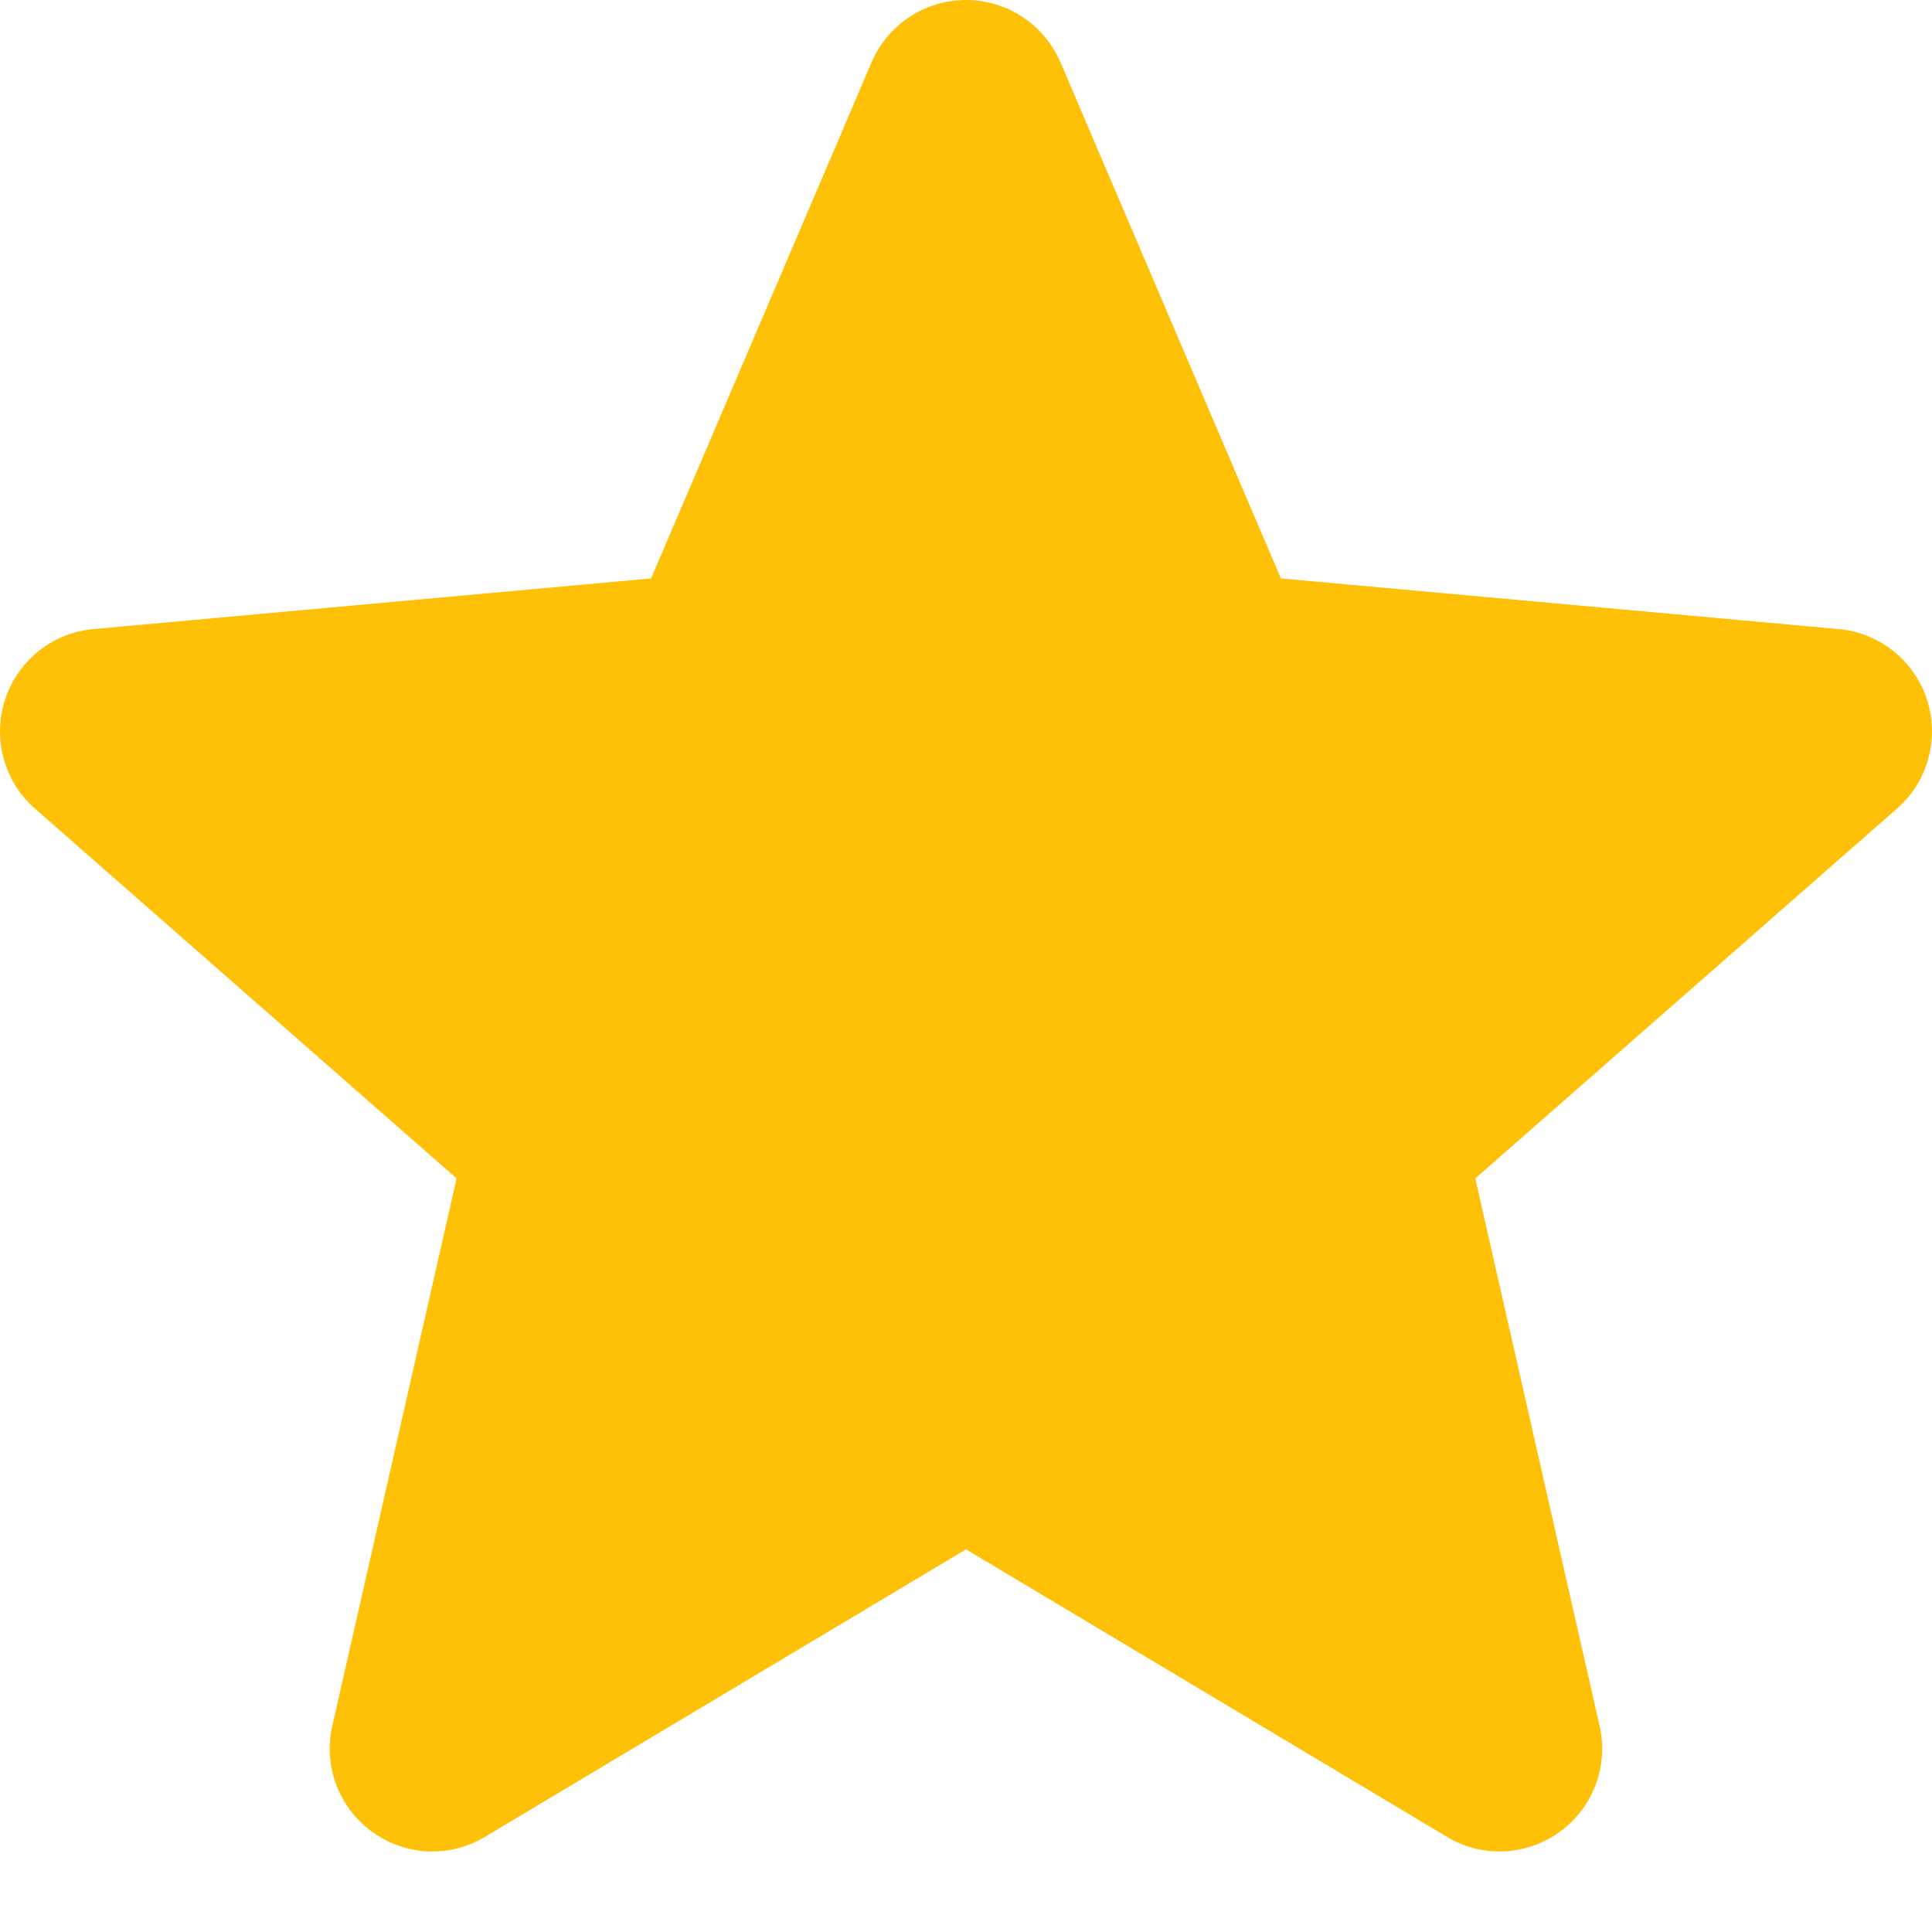 <svg width="18" height="18" viewBox="0 0 18 18" fill="none" xmlns="http://www.w3.org/2000/svg">
<path d="M17.953 6.518C17.895 6.34 17.787 6.183 17.64 6.066C17.494 5.949 17.316 5.877 17.13 5.861L11.934 5.389L9.88 0.58C9.728 0.228 9.383 0 9 0C8.617 0 8.272 0.228 8.12 0.581L6.066 5.389L0.87 5.861C0.683 5.878 0.506 5.949 0.36 6.066C0.214 6.183 0.105 6.34 0.047 6.518C-0.071 6.883 0.038 7.283 0.327 7.535L4.254 10.979L3.096 16.08C3.011 16.455 3.157 16.842 3.468 17.067C3.635 17.188 3.831 17.25 4.028 17.25C4.198 17.25 4.367 17.204 4.519 17.113L9 14.435L13.48 17.113C13.808 17.311 14.221 17.292 14.531 17.067C14.683 16.957 14.8 16.805 14.866 16.629C14.932 16.454 14.945 16.263 14.903 16.08L13.745 10.979L17.672 7.535C17.814 7.412 17.916 7.25 17.965 7.069C18.015 6.888 18.011 6.697 17.953 6.518Z" fill="#FFC107"/>
</svg>
